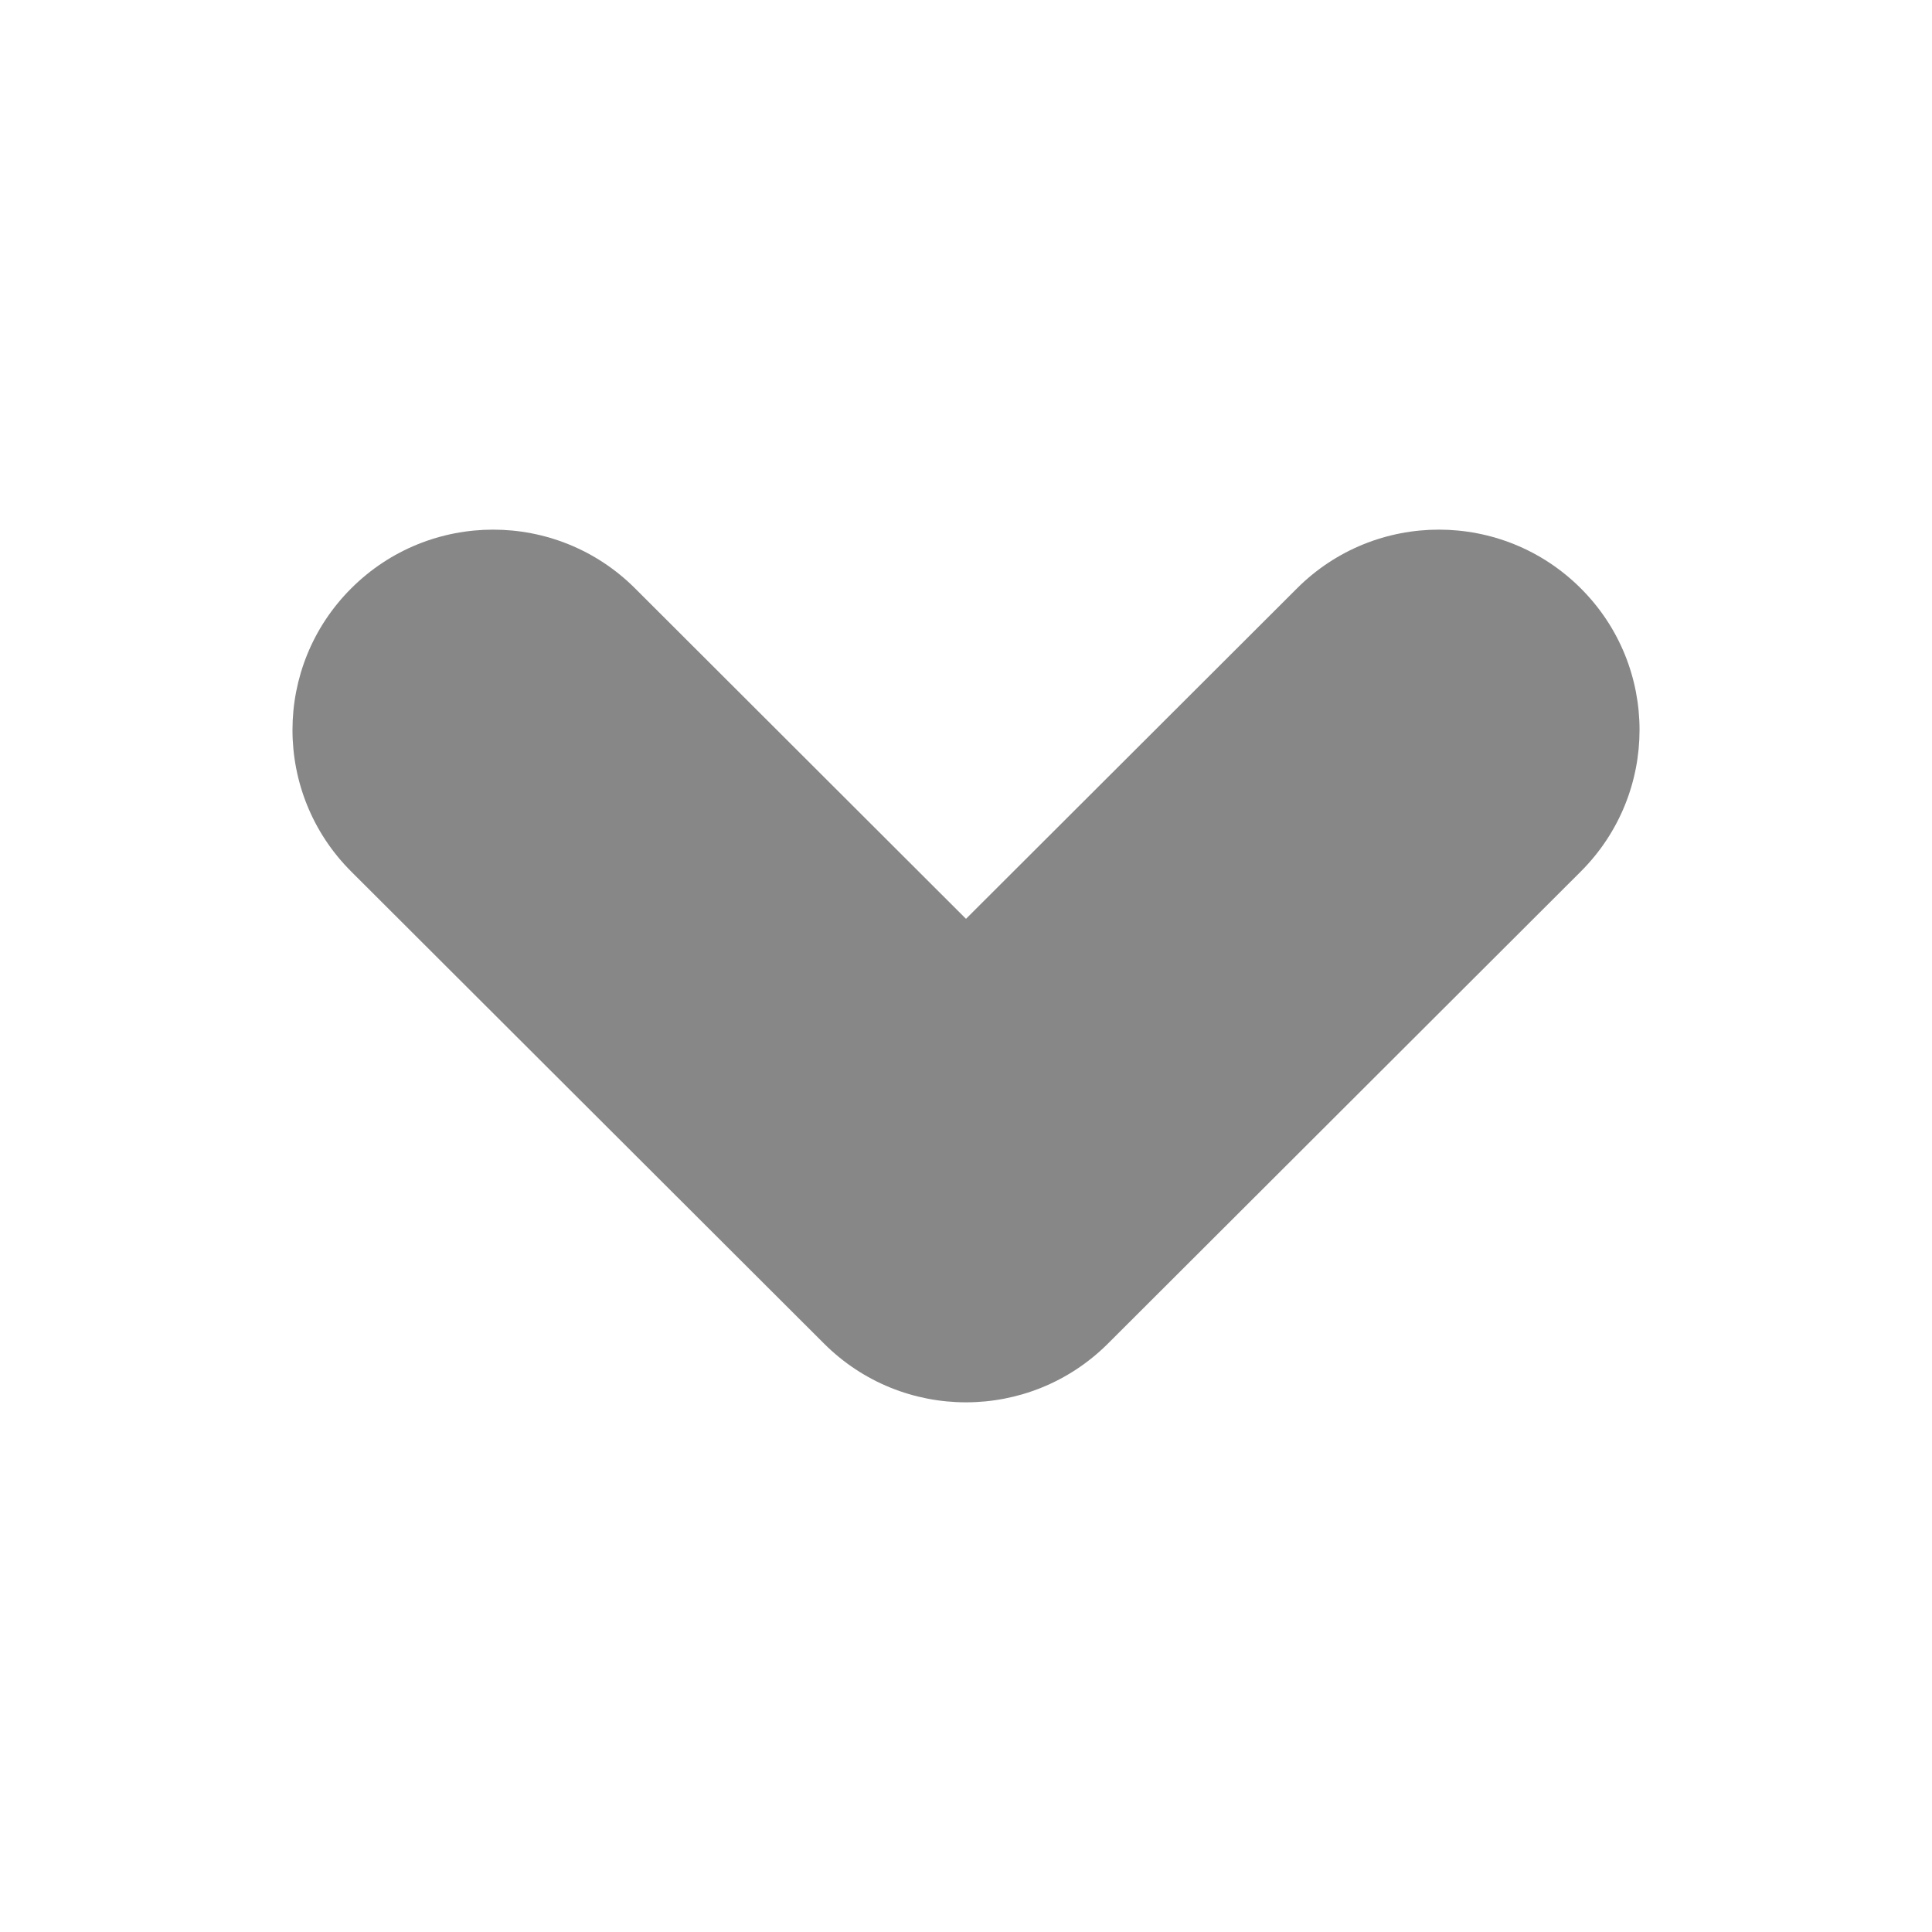<?xml version="1.0" encoding="iso-8859-1"?>
<!-- Generator: Adobe Illustrator 16.0.4, SVG Export Plug-In . SVG Version: 6.00 Build 0)  -->
<!DOCTYPE svg PUBLIC "-//W3C//DTD SVG 1.1//EN" "http://www.w3.org/Graphics/SVG/1.1/DTD/svg11.dtd">
<svg version="1.1" id="Calque_1" xmlns="http://www.w3.org/2000/svg" xmlns:xlink="http://www.w3.org/1999/xlink" x="0px" y="0px"
	 width="60px" height="60px" viewBox="0 0 60 60" style="enable-background:new 0 0 60 60;" xml:space="preserve">
<path style="fill-rule:evenodd;clip-rule:evenodd;fill:#878787;" d="M10.909,18.271c2.433-2.43,6.378-2.43,8.812,0L30,28.535
	l10.281-10.264c2.432-2.43,6.377-2.43,8.811,0c2.435,2.429,2.433,6.367,0,8.796L34.406,41.729c-2.436,2.429-6.378,2.428-8.811,0.001
	L10.908,27.067C8.475,24.639,8.475,20.7,10.909,18.271z"/>
<g>
</g>
<g>
</g>
<g>
</g>
<g>
</g>
<g>
</g>
<g>
</g>
<g>
</g>
<g>
</g>
<g>
</g>
<g>
</g>
<g>
</g>
<g>
</g>
<g>
</g>
<g>
</g>
<g>
</g>
</svg>
